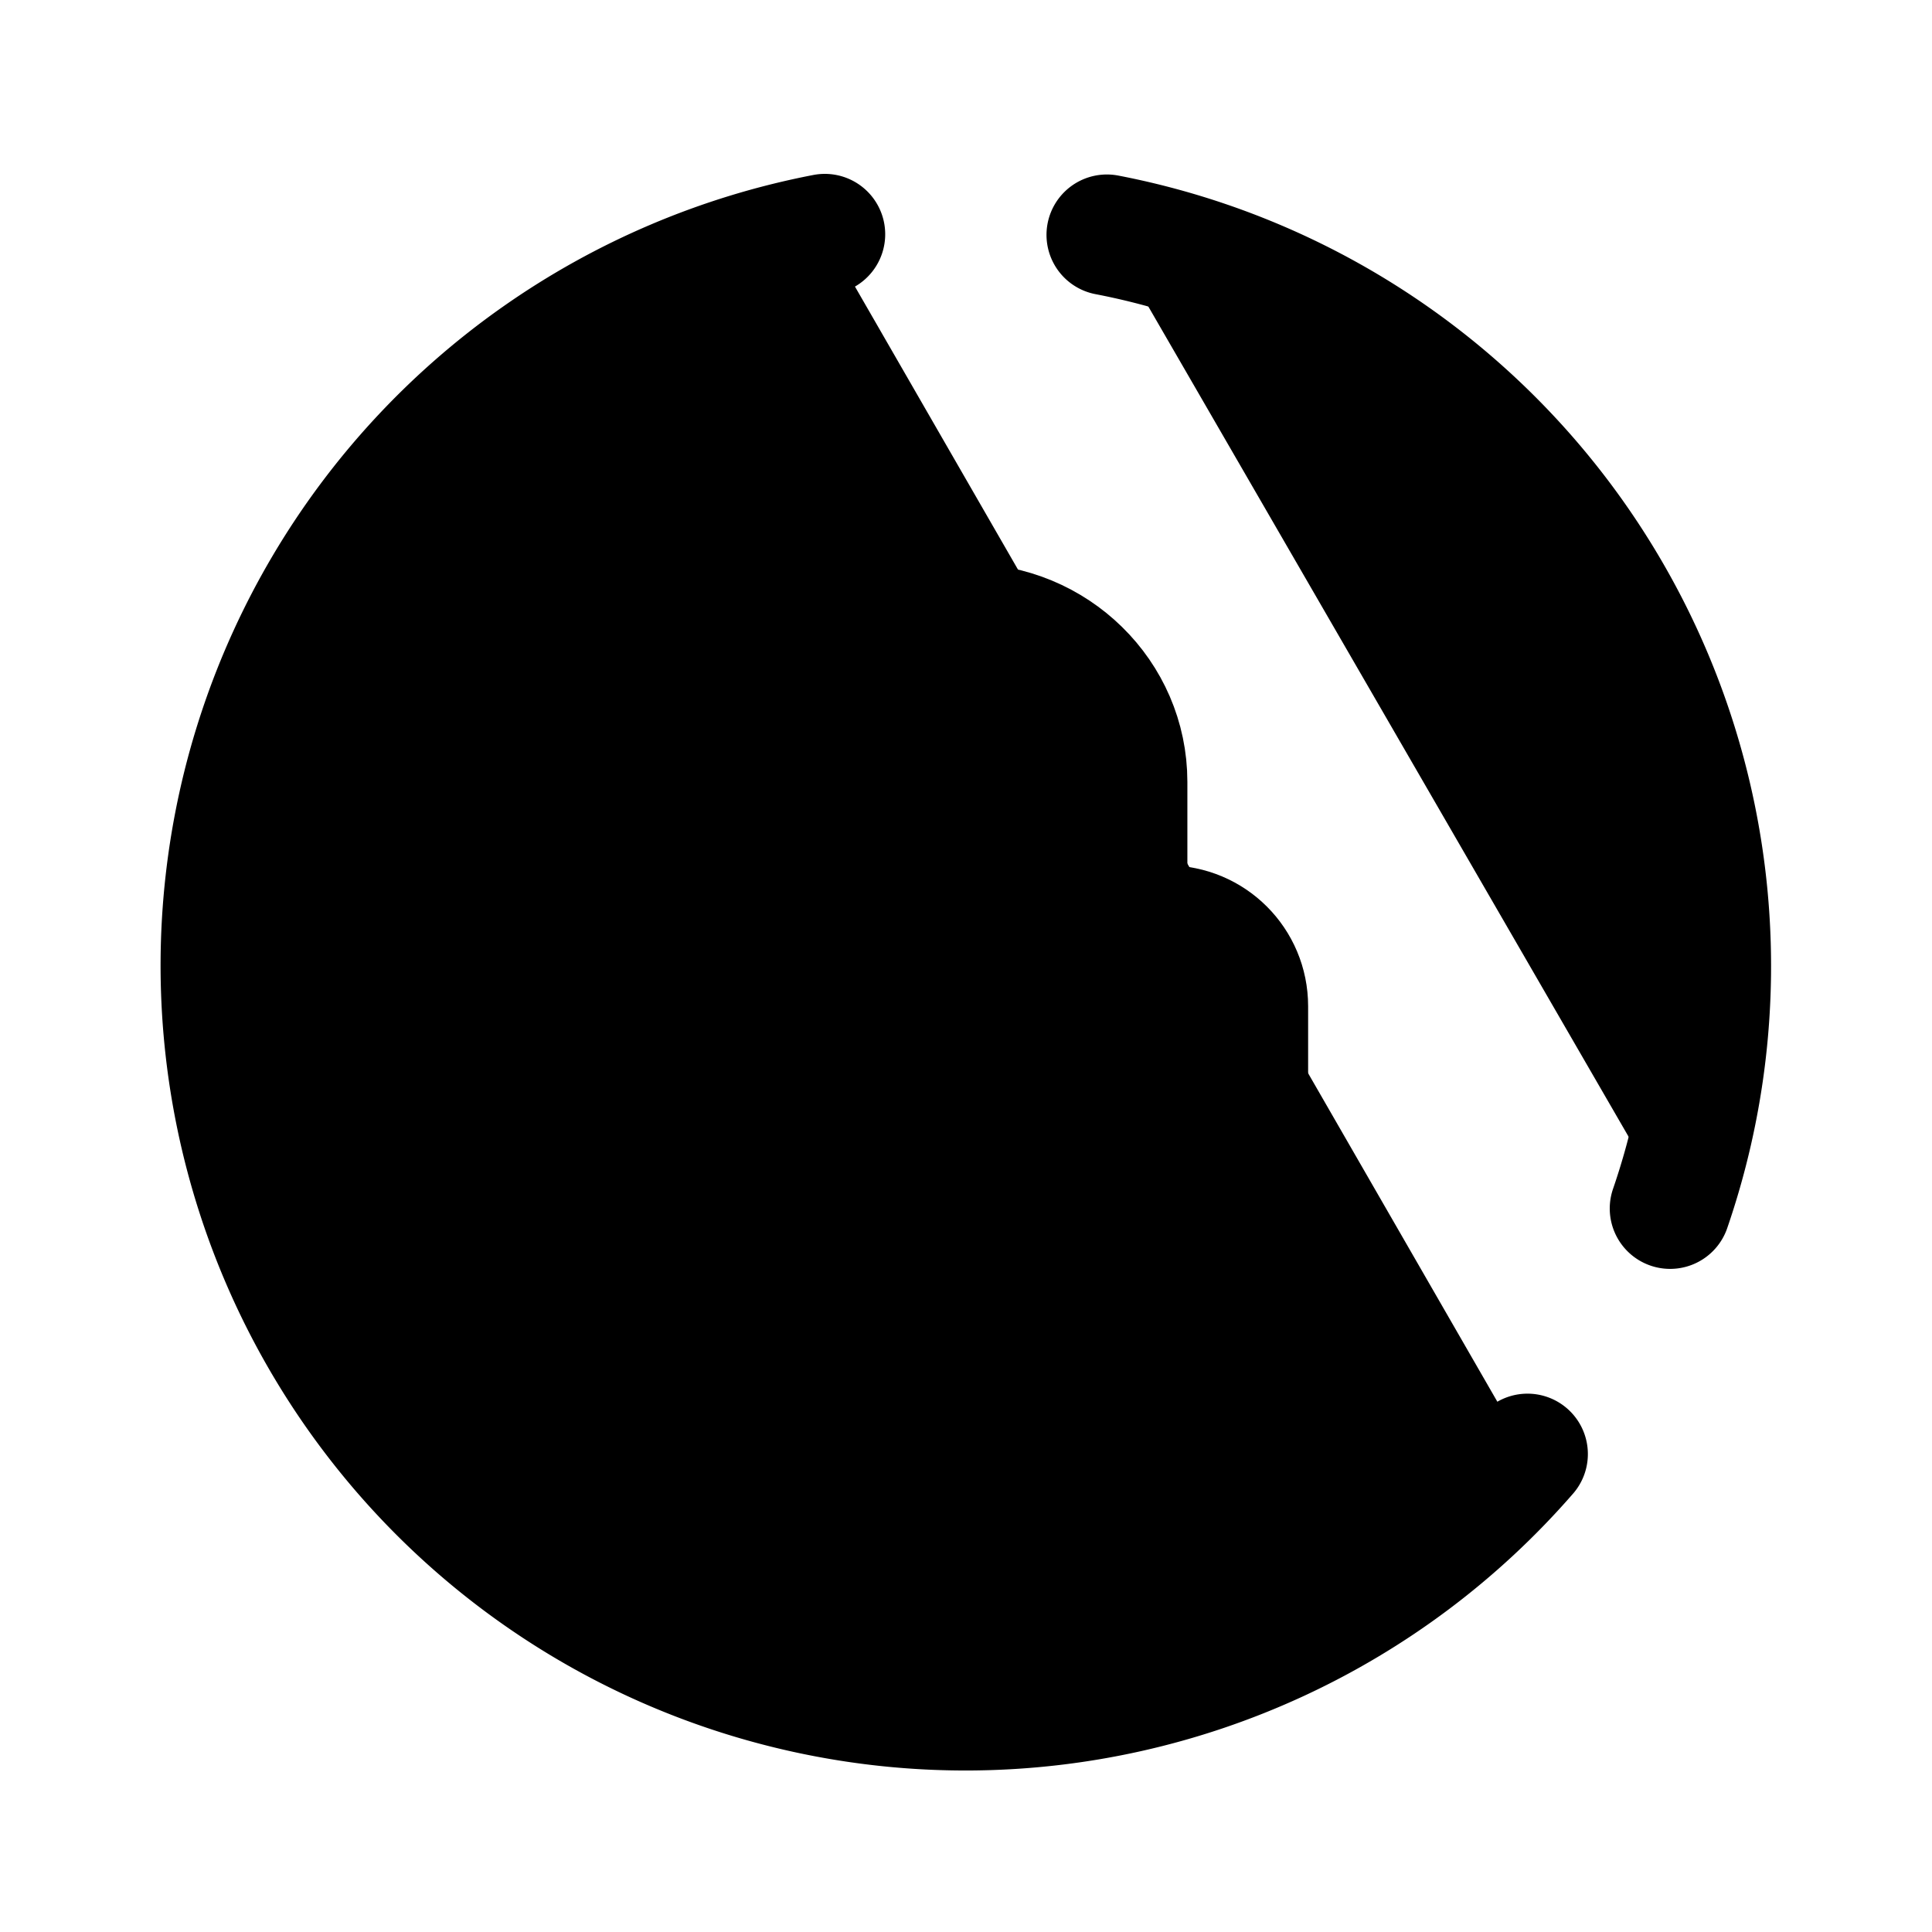 <svg id="vector" xmlns="http://www.w3.org/2000/svg" width="192" height="192" viewBox="0 0 192 192"><path fill="#00000000" d="M151.8,144.5a74,74 0,0 1,-85.59 19.21A74,74 0,0 1,22.42 87.7a74,74 0,0 1,59.55 -64.42M110,23.34a74,74 0,0 1,50.06 35.61,74 74,0 0,1 5.915,61.15" stroke-width="12" stroke="#000" stroke-linecap="round" id="path_0"/><path fill="#00000000" d="M76,92h40c4.432,0 8,3.568 8,8v22c0,4.432 -3.568,8 -8,8H76c-4.432,0 -8,-3.568 -8,-8v-22c0,-4.432 3.568,-8 8,-8zM80,92V77.7C80,69.029 87.163,62 96,62s16,7.029 16,15.7V92" stroke-width="12" stroke="#000" id="path_1"/></svg>